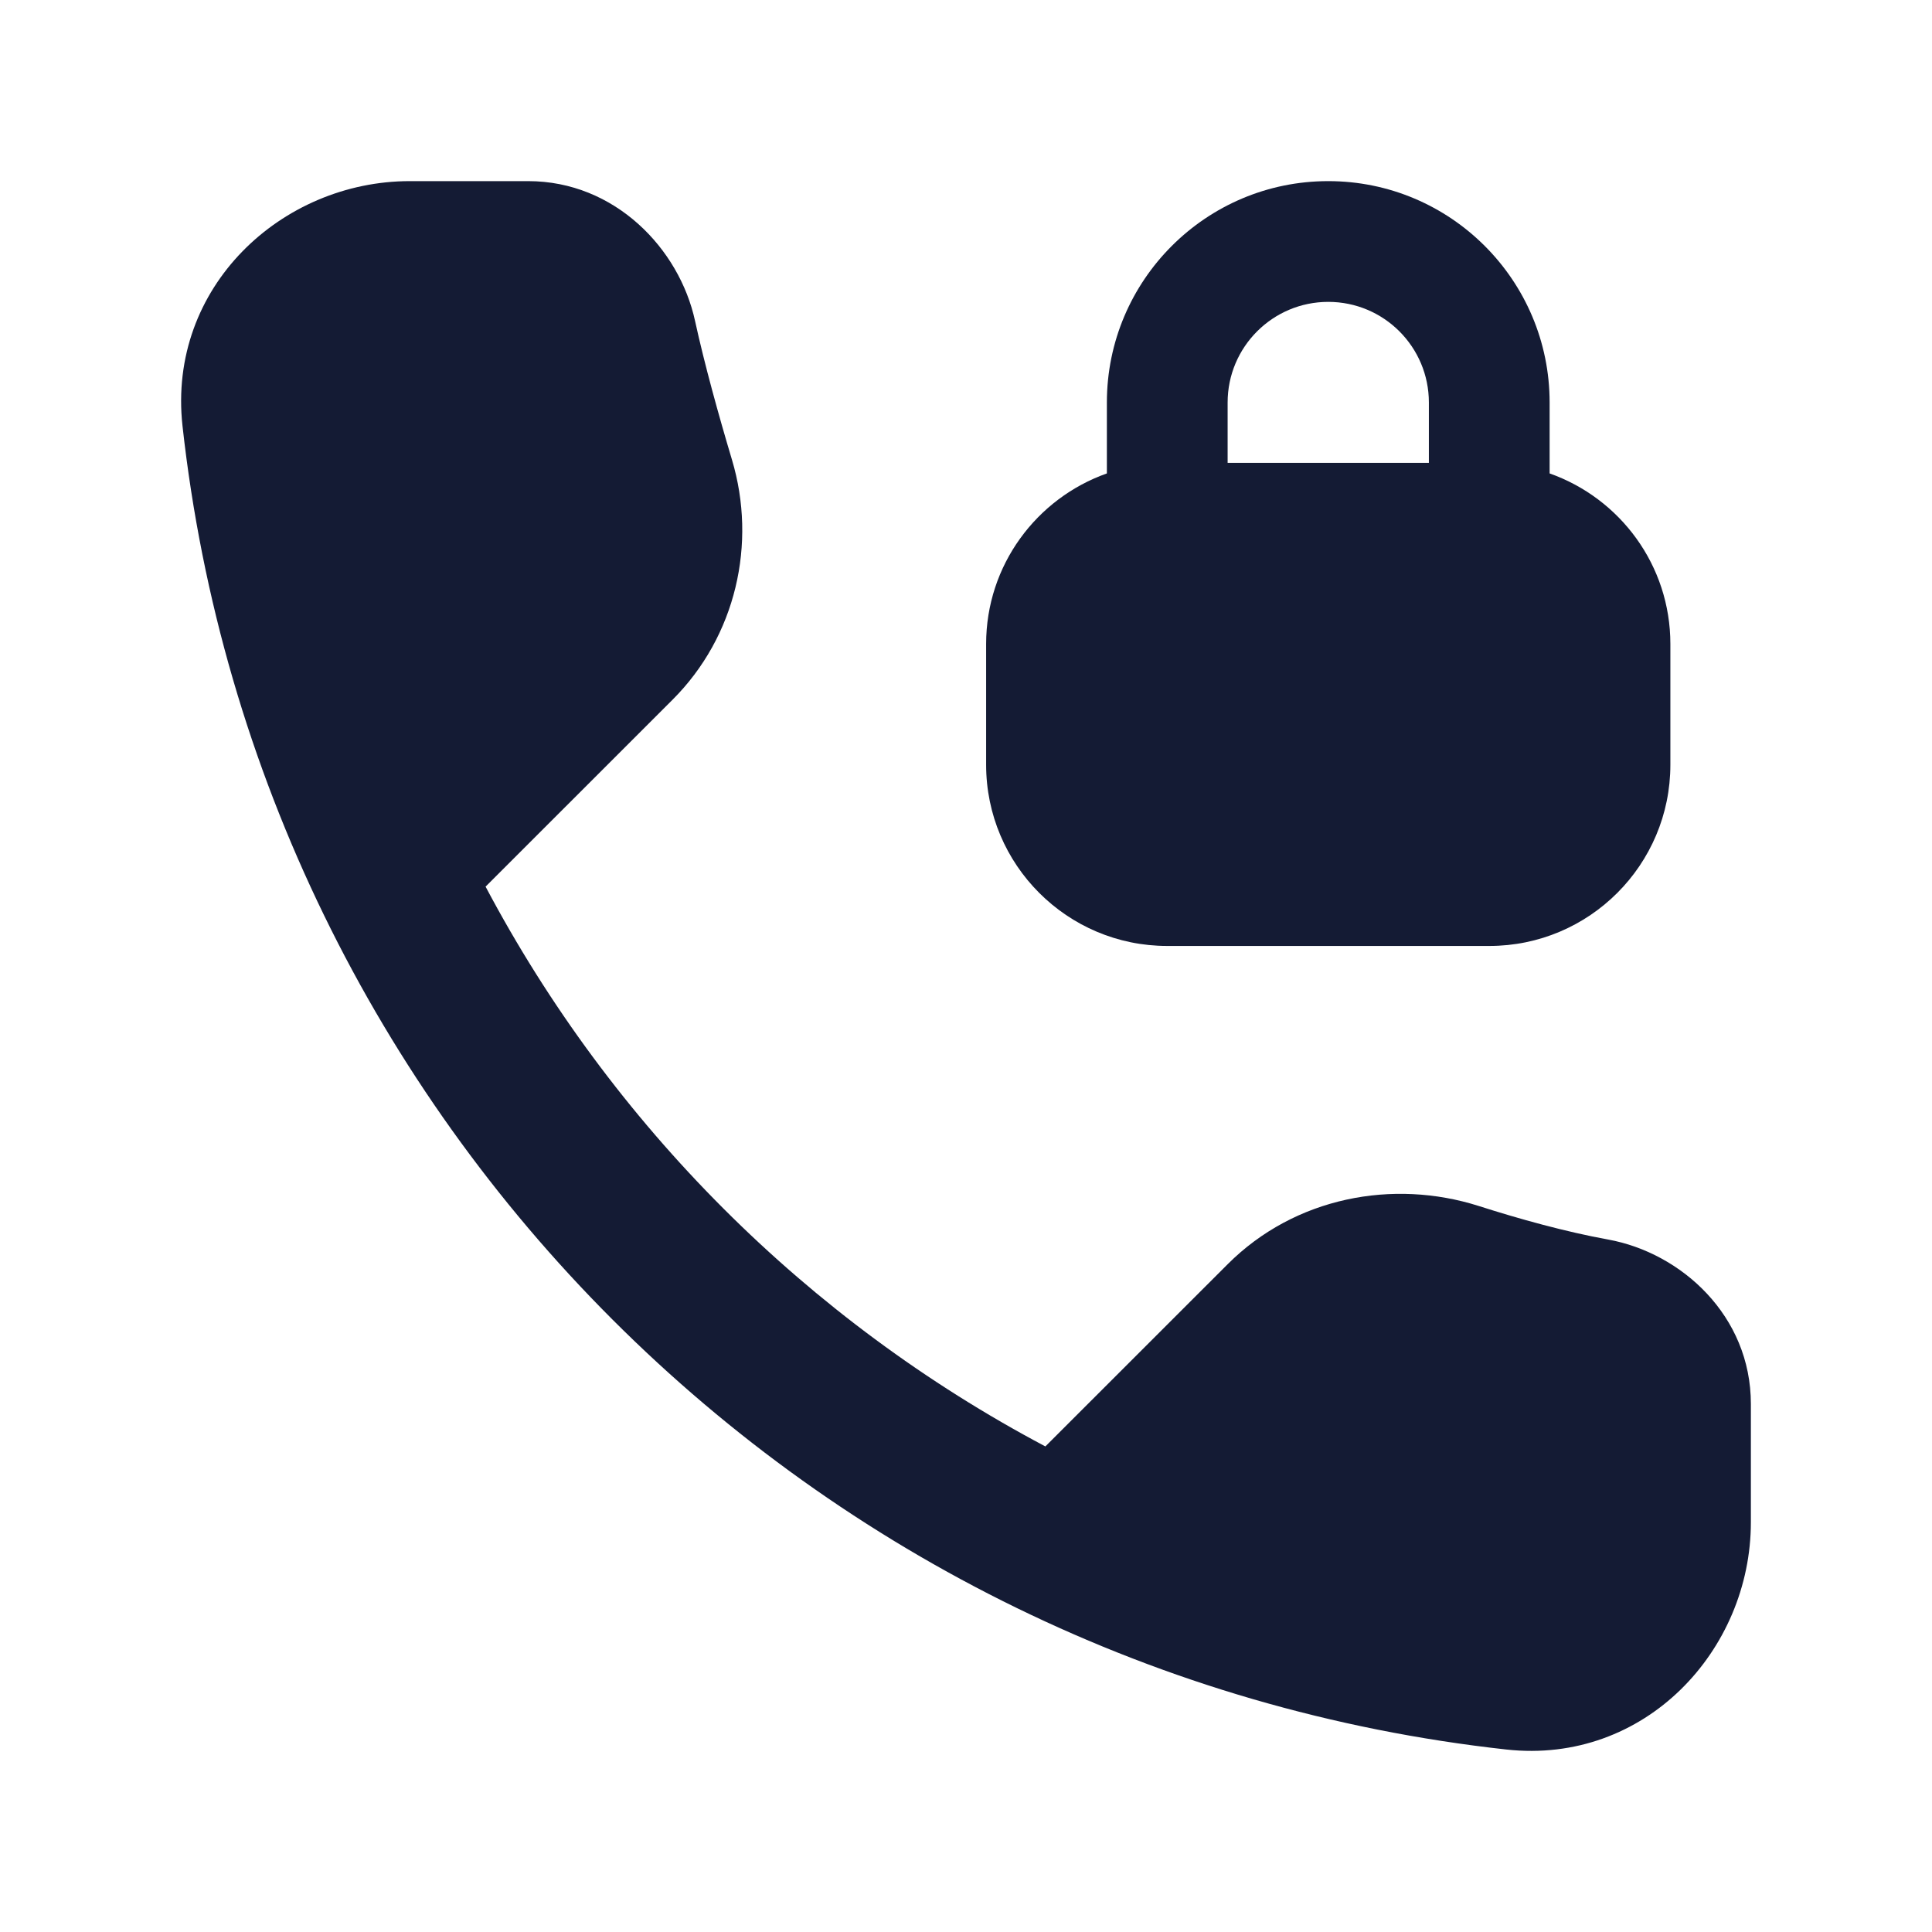 <svg width="24" height="24" viewBox="0 0 24 24" fill="none" xmlns="http://www.w3.org/2000/svg">
<path d="M18.711 21.733C20.436 21.924 21.75 20.499 21.75 18.91V17.44C21.75 16.343 20.884 15.563 19.977 15.398C19.447 15.302 18.869 15.141 18.369 14.981C17.306 14.643 16.086 14.869 15.25 15.705L12.986 17.968C10.028 16.402 7.598 13.972 6.032 11.014L8.354 8.693C9.143 7.905 9.404 6.753 9.093 5.712C8.929 5.164 8.751 4.522 8.634 3.986C8.439 3.089 7.638 2.25 6.561 2.25H5.09C3.502 2.25 2.077 3.564 2.267 5.29C3.221 13.925 10.076 20.78 18.711 21.733Z" fill="#141B34"/>
<path fill-rule="evenodd" clip-rule="evenodd" d="M16.5 2.25C18.019 2.25 19.25 3.482 19.25 5V5.881C20.124 6.19 20.75 7.021 20.75 8V9.5C20.75 10.743 19.743 11.751 18.5 11.751H14.5C13.258 11.751 12.25 10.743 12.25 9.5V8C12.25 7.021 12.877 6.19 13.75 5.881V5C13.75 3.482 14.982 2.25 16.5 2.25ZM16.5 3.75C15.81 3.75 15.25 4.31 15.25 5V5.75H17.75V5C17.75 4.31 17.191 3.75 16.5 3.75Z" fill="#141B34"/>
</svg>

